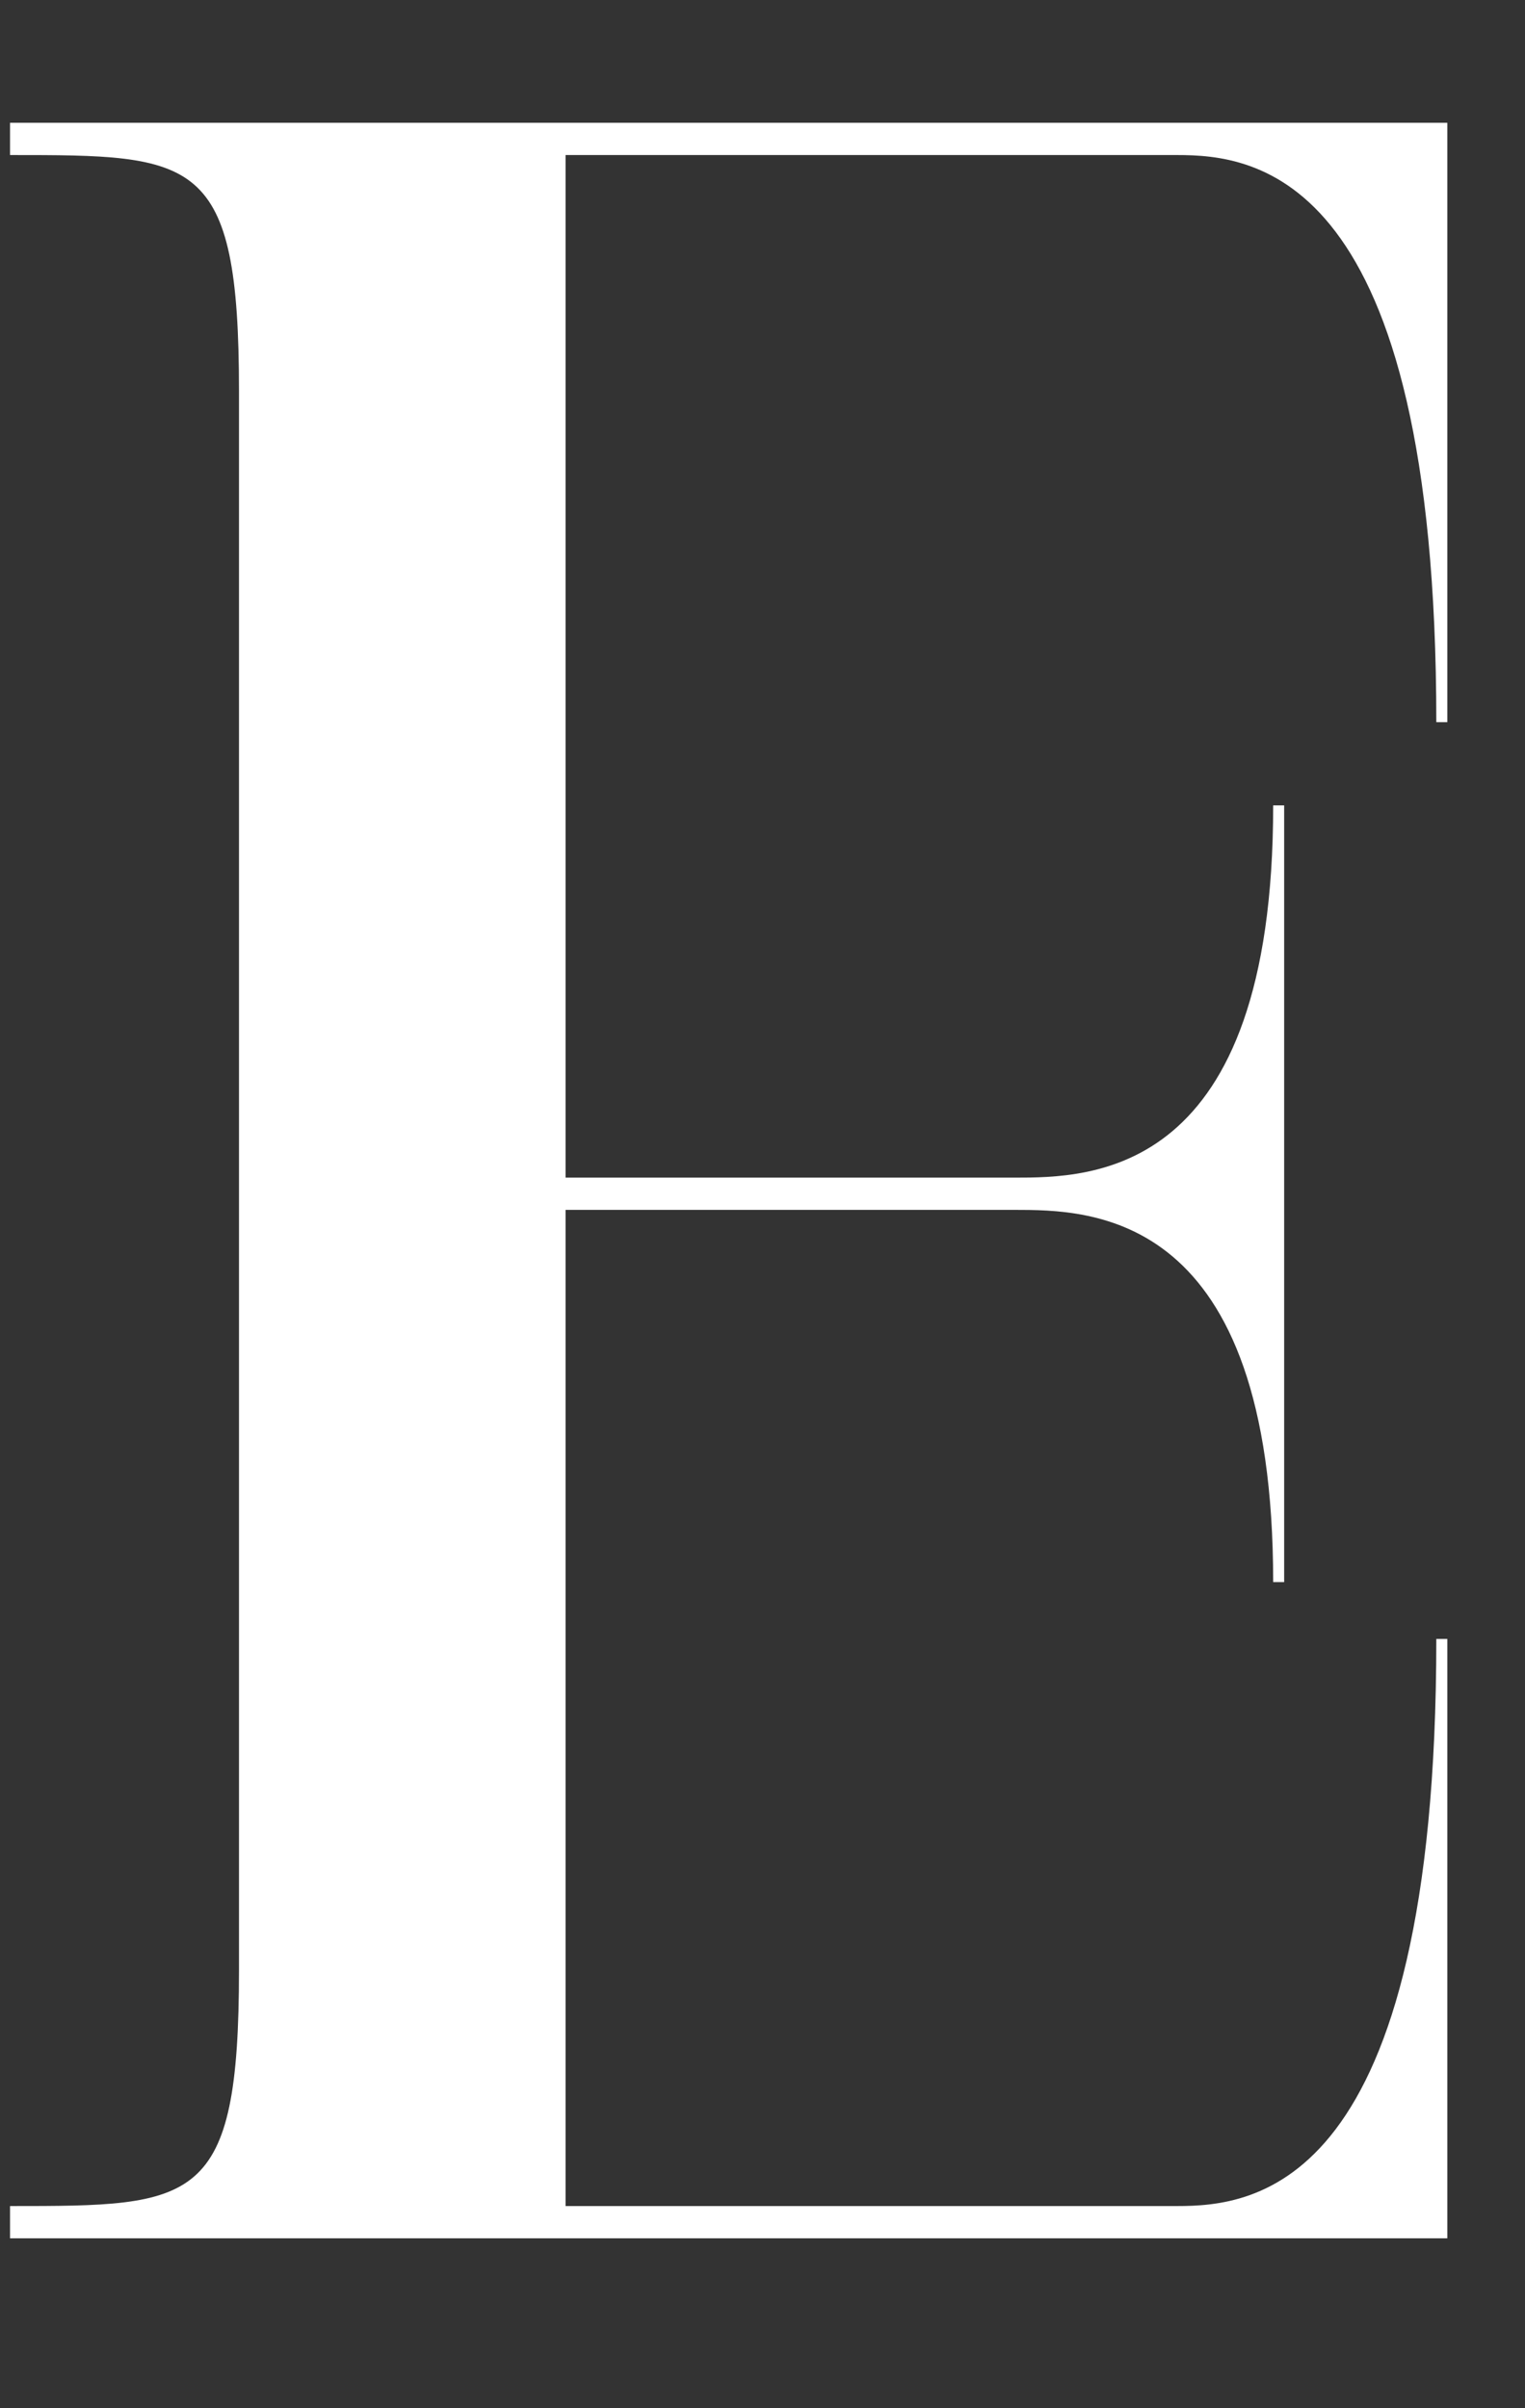 <svg width="76" height="120" viewBox="0 0 76 120" fill="none" xmlns="http://www.w3.org/2000/svg">
<rect x="0" y="0" width="76" height="120" fill="#333333" stroke="none"/>
<path d="M0.5 6.119V7.726C9.755 7.726 11.91 7.73 11.91 19.485V98.167C11.91 109.917 9.755 109.926 0.5 109.926V111.533H72.128V81.666H71.58C71.58 109.149 62.507 109.926 58.65 109.926H28.186V60.287H50.52C54.378 60.287 63.45 60.287 63.45 78.835H63.998V40.133H63.45C63.45 58.681 54.378 58.681 50.52 58.681H28.186V7.726H58.65C62.507 7.726 71.58 8.502 71.58 35.985H72.128V6.119H0.5Z" fill="white"/>
</svg>
